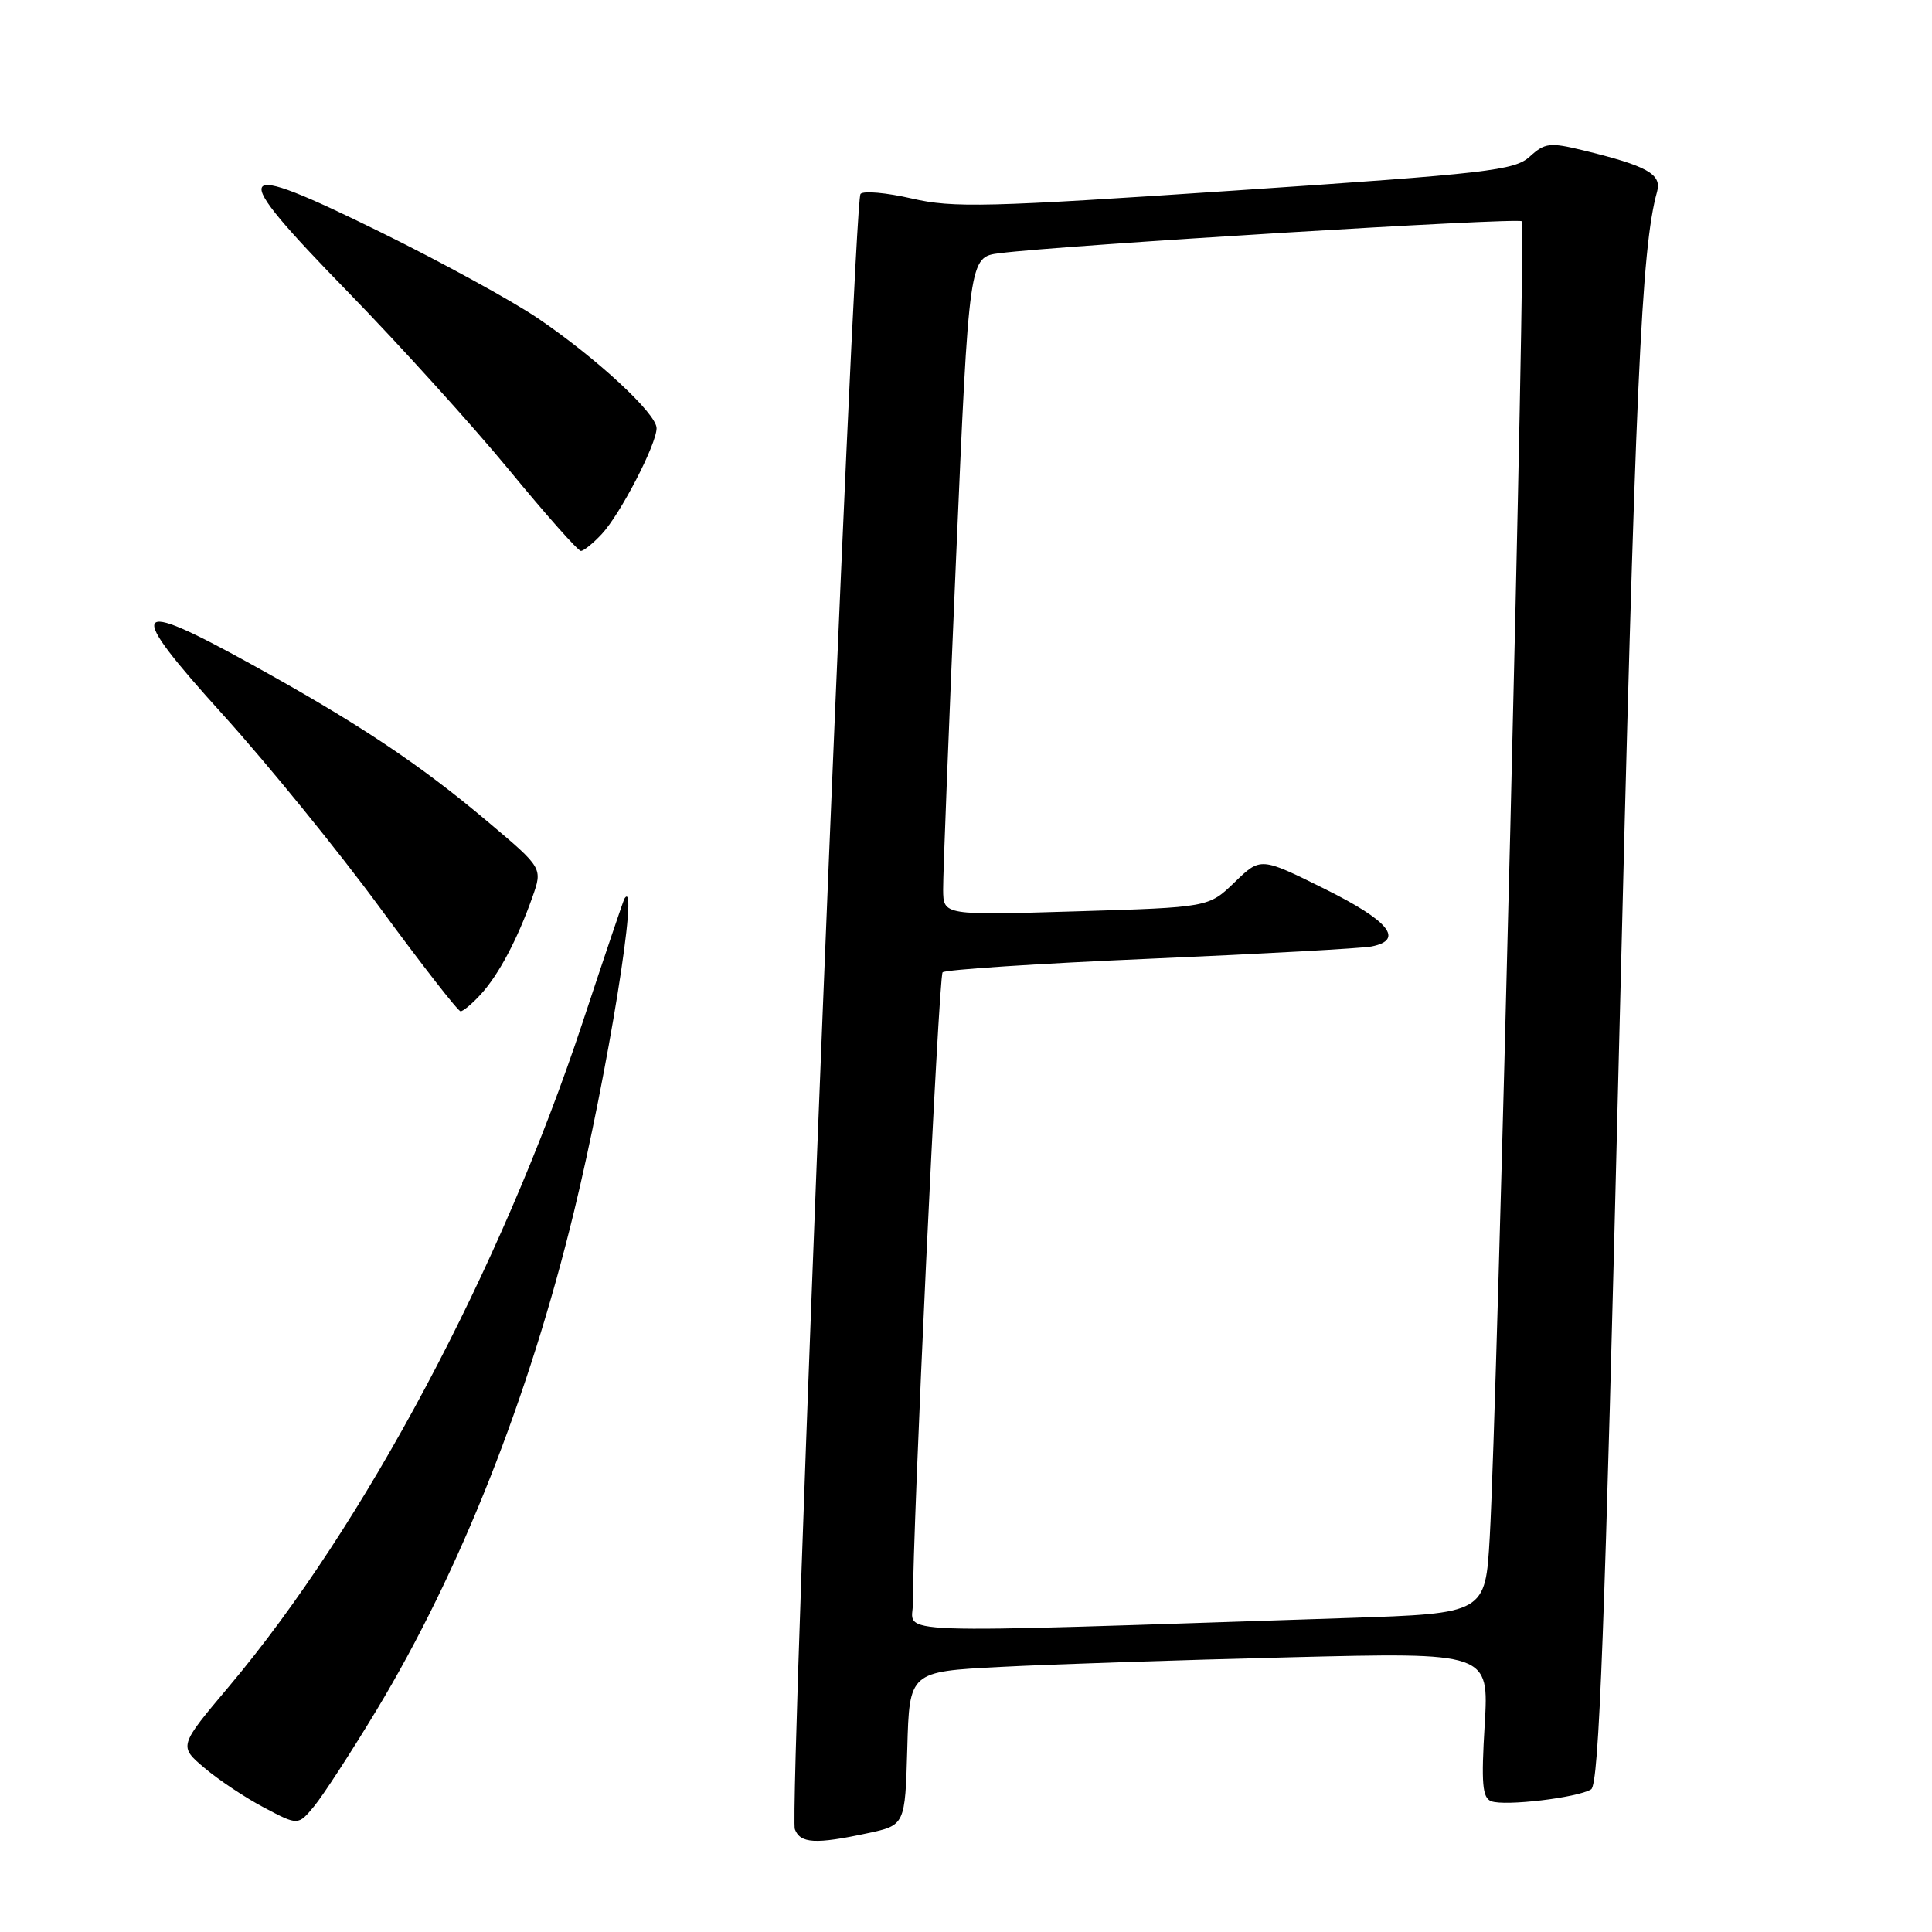 <?xml version="1.0" encoding="UTF-8" standalone="no"?>
<!DOCTYPE svg PUBLIC "-//W3C//DTD SVG 1.1//EN" "http://www.w3.org/Graphics/SVG/1.1/DTD/svg11.dtd" >
<svg xmlns="http://www.w3.org/2000/svg" xmlns:xlink="http://www.w3.org/1999/xlink" version="1.1" viewBox="0 0 256 256">
 <g >
 <path fill="currentColor"
d=" M 114.92 242.92 C 119.93 241.85 119.93 241.85 120.22 231.67 C 120.50 221.50 120.50 221.50 132.50 220.88 C 139.10 220.53 156.38 219.96 170.90 219.60 C 197.30 218.94 197.30 218.94 196.73 228.53 C 196.26 236.33 196.42 238.22 197.59 238.67 C 199.37 239.36 209.04 238.21 210.83 237.10 C 211.88 236.46 212.64 216.28 214.54 138.39 C 216.68 50.90 217.48 32.87 219.57 25.40 C 220.22 23.07 218.27 21.98 209.70 19.90 C 205.36 18.85 204.70 18.93 202.70 20.75 C 200.70 22.58 197.21 22.99 163.71 25.24 C 130.75 27.46 126.29 27.57 120.81 26.30 C 117.46 25.53 114.40 25.25 114.02 25.70 C 113.10 26.77 104.53 240.32 105.32 242.38 C 106.04 244.28 108.07 244.39 114.92 242.92 Z  M 49.90 226.59 C 60.96 208.25 70.05 185.30 76.07 160.50 C 80.50 142.26 84.77 115.79 82.74 119.08 C 82.60 119.31 80.10 126.70 77.19 135.50 C 66.37 168.16 48.26 202.17 30.36 223.44 C 23.68 231.37 23.68 231.37 27.09 234.26 C 28.97 235.85 32.52 238.22 35.00 239.52 C 39.50 241.90 39.50 241.90 41.63 239.33 C 42.80 237.92 46.52 232.19 49.90 226.59 Z  M 63.71 131.75 C 66.08 129.16 68.57 124.46 70.54 118.89 C 71.91 115.02 71.91 115.02 64.70 108.94 C 55.63 101.27 47.51 95.86 33.25 87.99 C 17.19 79.12 16.53 80.33 29.57 94.73 C 35.43 101.21 44.77 112.69 50.32 120.25 C 55.87 127.81 60.69 134.00 61.03 134.00 C 61.37 134.00 62.58 132.99 63.71 131.75 Z  M 79.75 70.75 C 82.21 68.11 87.00 58.86 87.00 56.74 C 87.00 54.81 79.07 47.47 71.28 42.18 C 67.86 39.86 58.51 34.74 50.51 30.80 C 30.48 20.94 29.88 22.03 46.13 38.71 C 52.98 45.75 62.57 56.34 67.44 62.25 C 72.30 68.16 76.59 73.00 76.97 73.00 C 77.34 73.00 78.60 71.99 79.75 70.75 Z  M 120.97 212.36 C 120.91 202.92 124.37 129.43 124.90 128.84 C 125.23 128.48 137.65 127.67 152.50 127.03 C 167.35 126.39 180.51 125.66 181.75 125.41 C 186.11 124.54 184.05 122.01 175.52 117.78 C 167.04 113.57 167.04 113.57 163.60 116.90 C 160.16 120.23 160.16 120.23 142.58 120.76 C 125.00 121.29 125.00 121.29 124.97 117.89 C 124.95 116.03 125.72 96.40 126.67 74.28 C 128.41 34.06 128.41 34.06 132.45 33.55 C 140.81 32.49 201.13 28.80 201.65 29.32 C 202.22 29.89 198.41 185.96 197.40 203.65 C 196.82 213.79 196.82 213.79 178.66 214.39 C 115.41 216.46 121.00 216.65 120.97 212.36 Z "/>
</g>
</svg>
